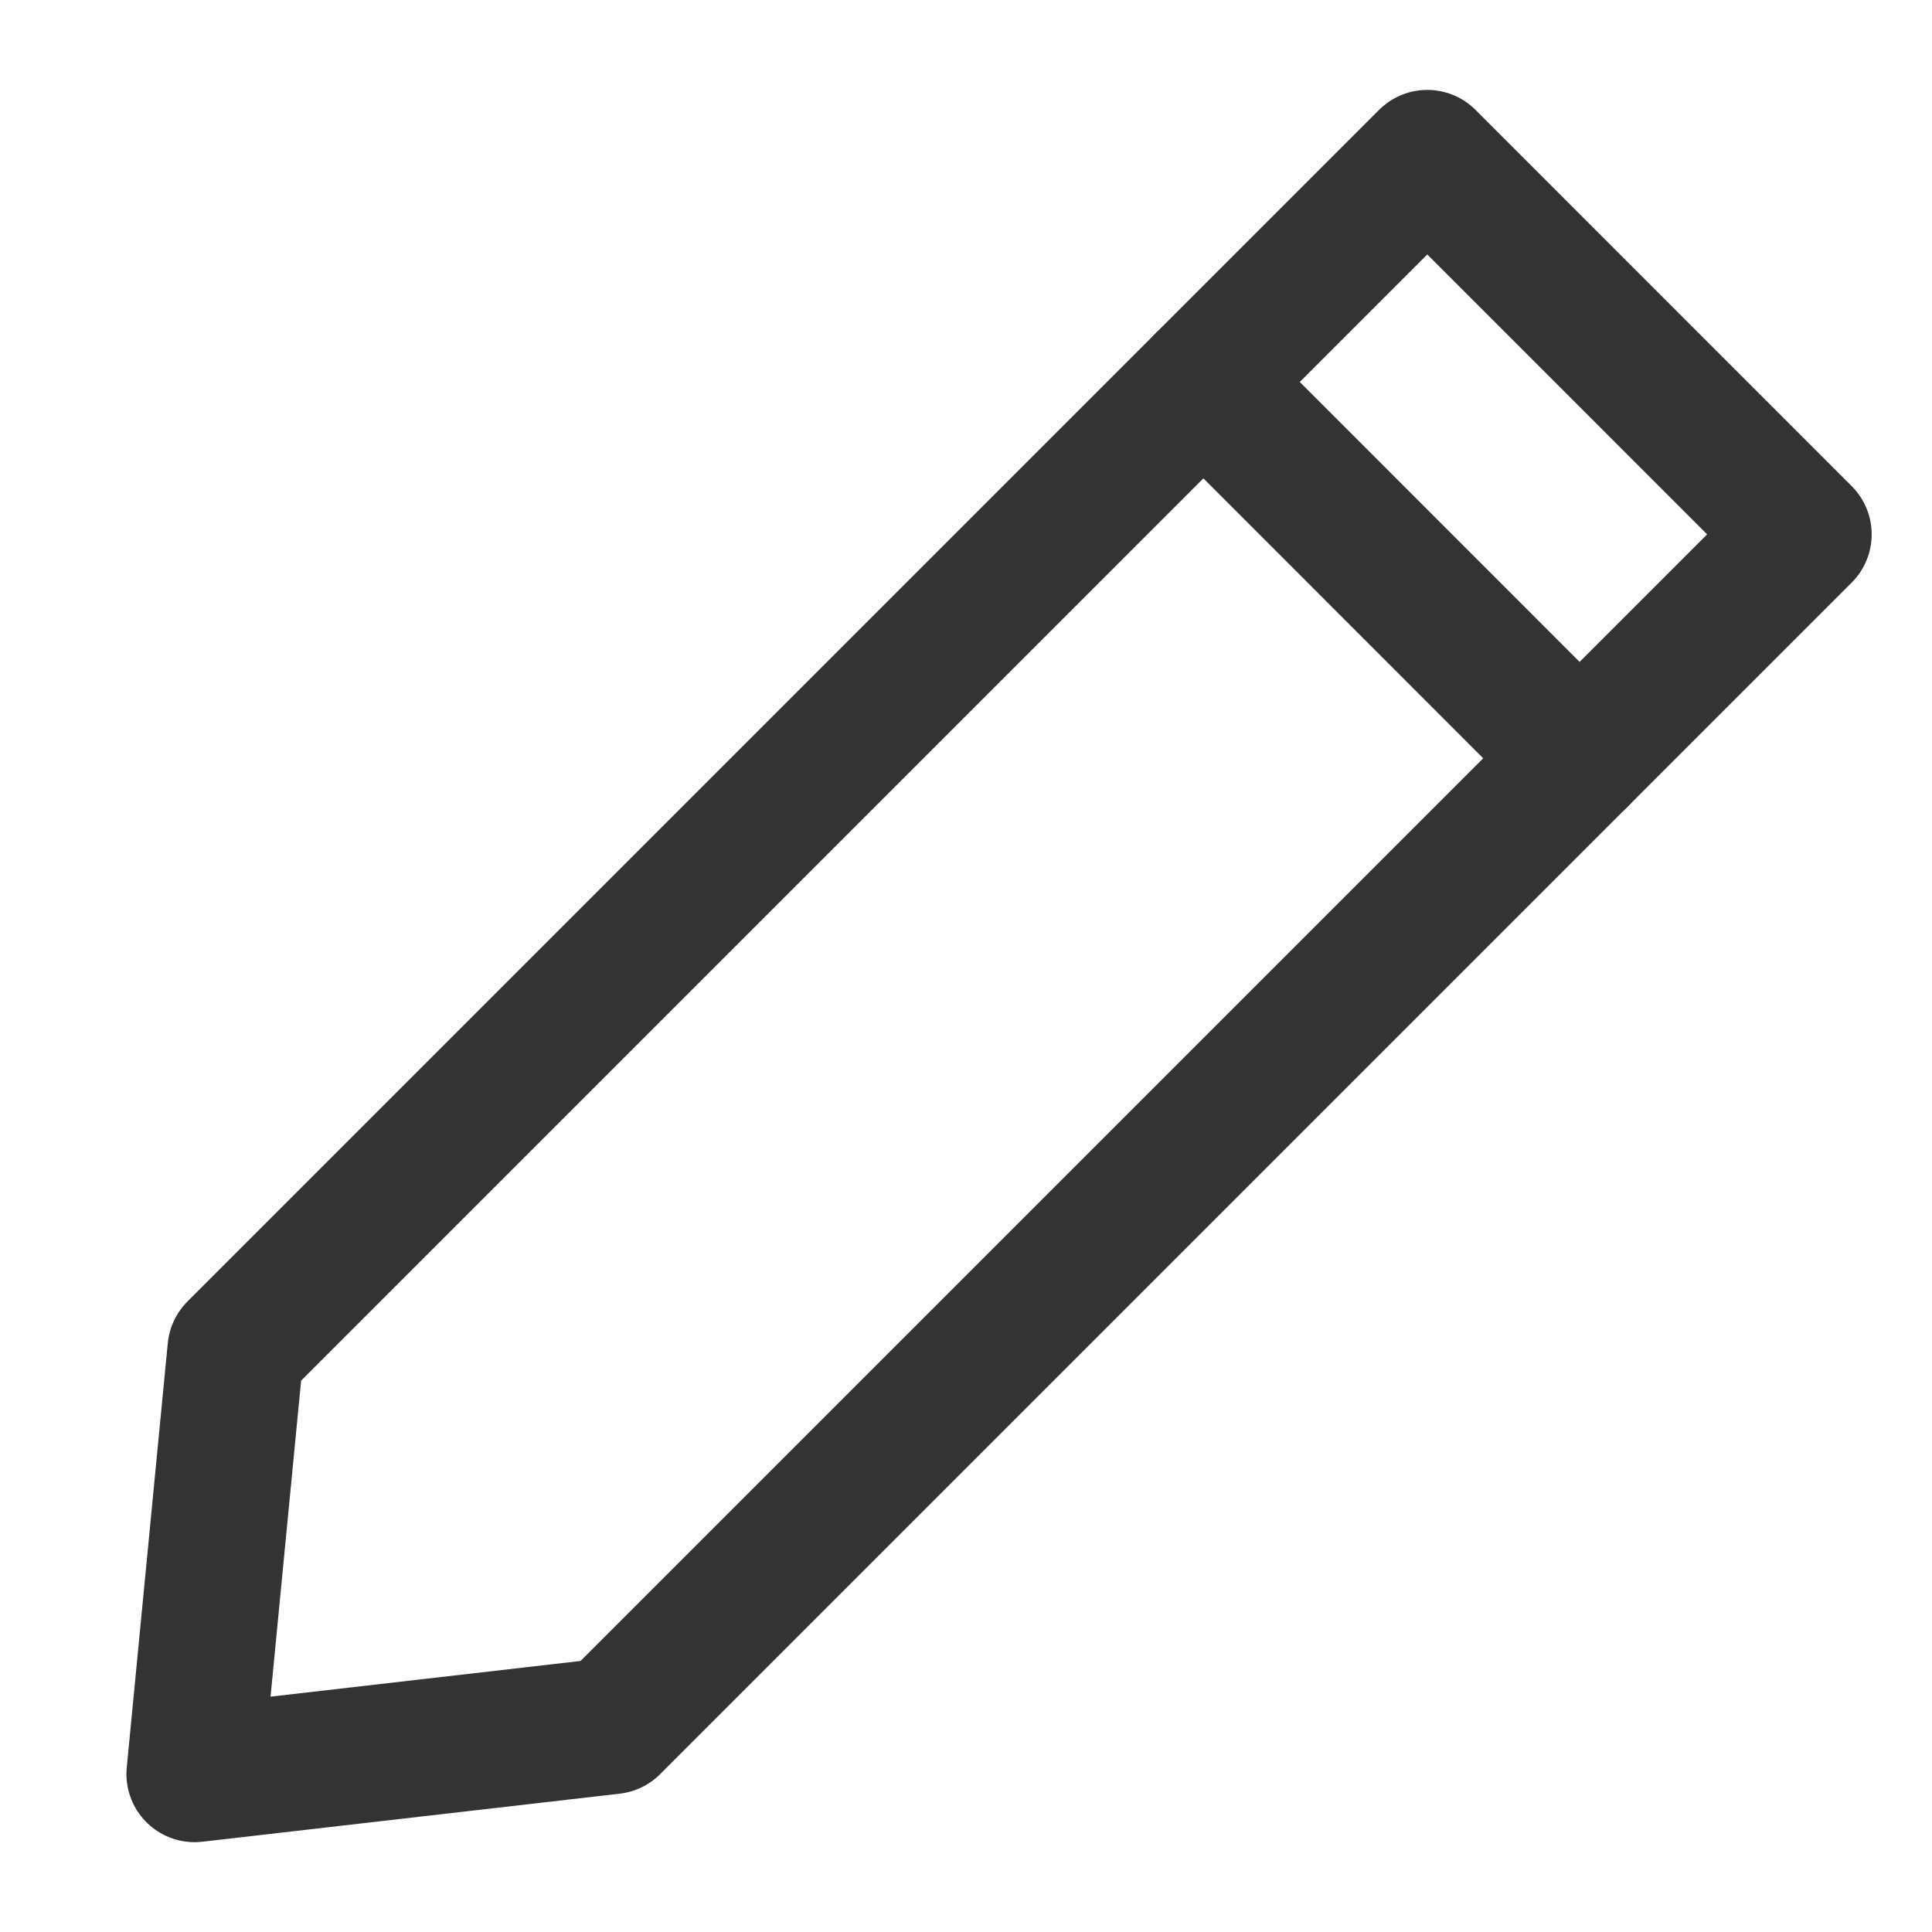<?xml version="1.0" encoding="utf-8"?>
<!-- Generator: Adobe Illustrator 15.0.0, SVG Export Plug-In . SVG Version: 6.00 Build 0)  -->
<!DOCTYPE svg PUBLIC "-//W3C//DTD SVG 1.1//EN" "http://www.w3.org/Graphics/SVG/1.1/DTD/svg11.dtd">
<svg version="1.1" id="Layer_1" xmlns="http://www.w3.org/2000/svg" xmlns:xlink="http://www.w3.org/1999/xlink" x="0px" y="0px"
	 width="28.346px" height="28.346px" viewBox="0 0 28.346 28.346" enable-background="new 0 0 28.346 28.346" xml:space="preserve">
<path fill="none" stroke="#333333" stroke-width="2" stroke-linecap="round" stroke-linejoin="round" d="M-22.733-7.674"/>
<polygon fill="none" stroke="#333333" stroke-width="2" stroke-linecap="round" stroke-linejoin="round" points="8.978,25.323 
	2.855,26.028 3.457,19.803 20.941,2.319 26.461,7.84 "/>
<line fill="none" stroke="#333333" stroke-width="2" stroke-linecap="round" stroke-linejoin="round" x1="17.656" y1="5.604" x2="23.176" y2="11.126"/>
</svg>
